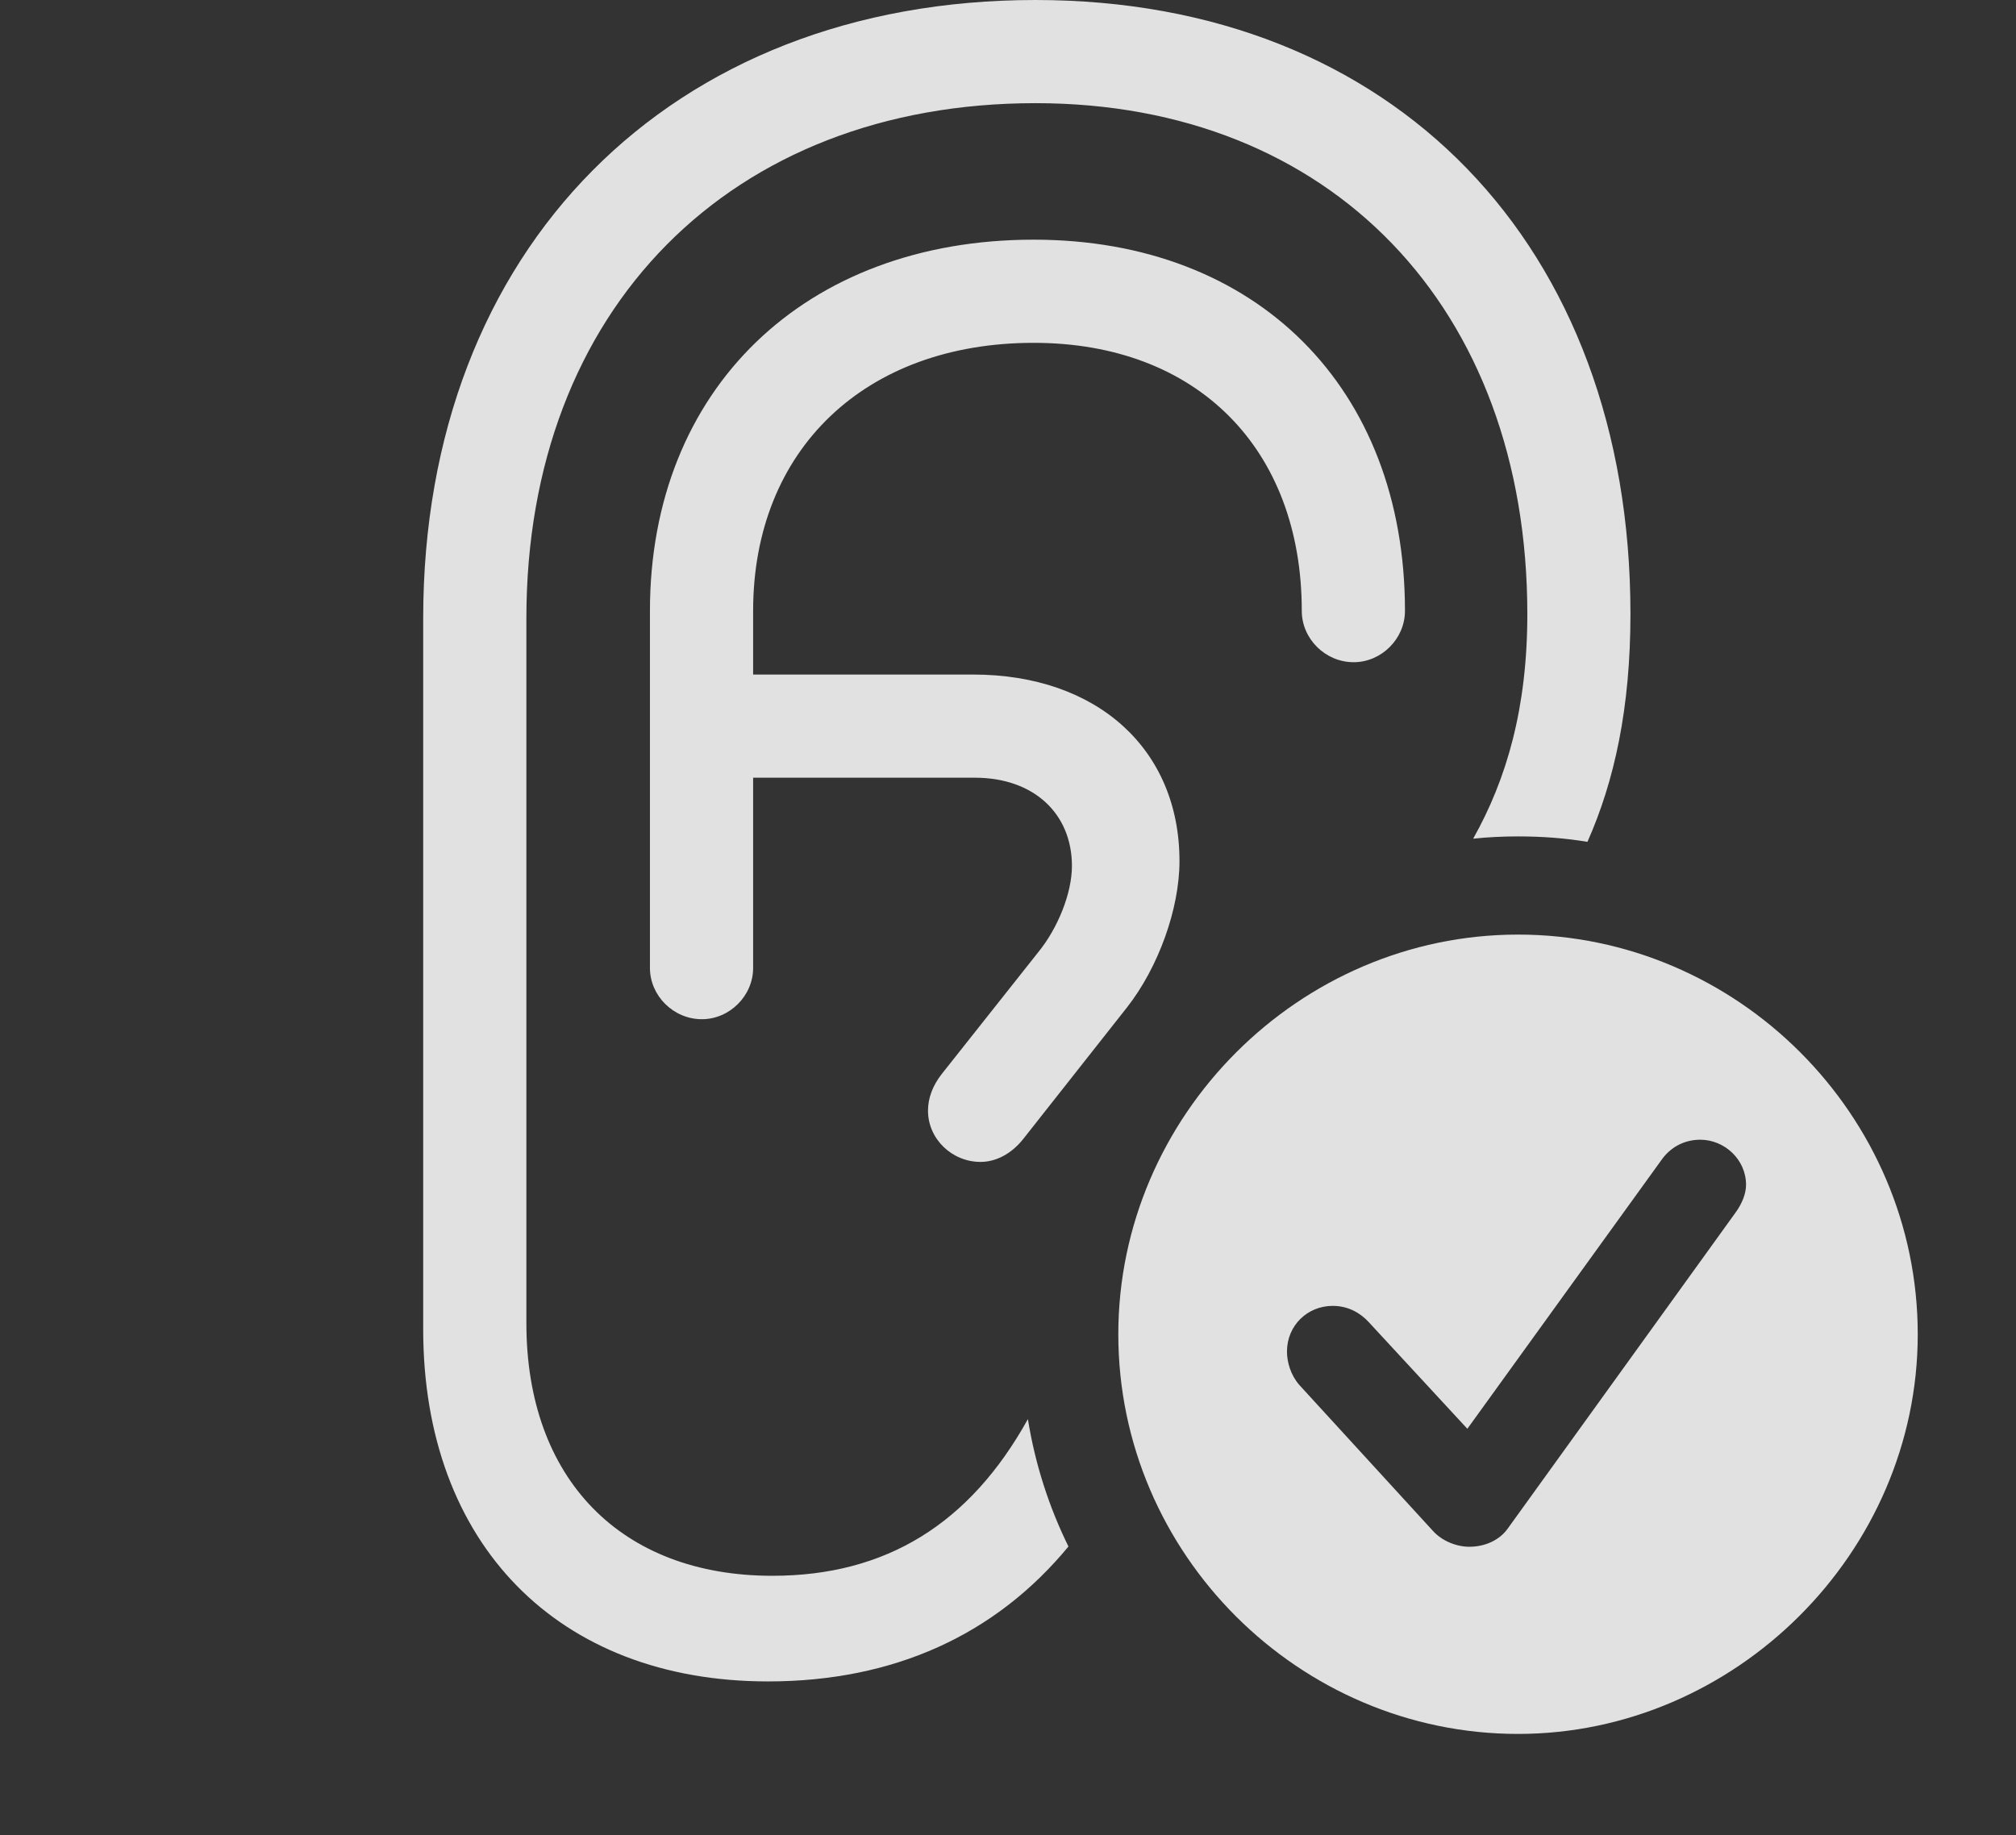 <?xml version="1.0" encoding="UTF-8"?>
<!--Generator: Apple Native CoreSVG 232.5-->
<!DOCTYPE svg
PUBLIC "-//W3C//DTD SVG 1.1//EN"
       "http://www.w3.org/Graphics/SVG/1.1/DTD/svg11.dtd">
<svg version="1.1" xmlns="http://www.w3.org/2000/svg" xmlns:xlink="http://www.w3.org/1999/xlink" width="31.865" height="29.014">
 <rect width="100%" height="100%" fill="#333333" stroke="none"/>
 <g>
  <rect height="29.014" opacity="0" width="31.865" x="0" y="0"/>
  <path d="M25.771 9.707C25.771 11.194 25.518 12.348 25.091 13.309C24.734 13.249 24.367 13.223 23.994 13.223C23.755 13.223 23.518 13.234 23.285 13.259C23.817 12.311 24.141 11.19 24.141 9.707C24.141 4.863 21.035 1.631 16.367 1.631C11.553 1.631 8.32 4.883 8.32 9.775L8.32 20.918C8.32 23.379 9.814 24.912 12.207 24.912C14.005 24.912 15.329 24.09 16.247 22.435C16.361 23.146 16.58 23.823 16.888 24.449C15.736 25.846 14.129 26.582 12.139 26.582C8.818 26.582 6.689 24.404 6.689 21.016L6.689 9.775C6.689 3.936 10.596 0 16.367 0C22.021 0 25.771 3.877 25.771 9.707ZM22.207 9.658C22.207 10.098 21.836 10.469 21.396 10.469C20.947 10.469 20.576 10.098 20.576 9.658C20.576 7.09 18.916 5.42 16.338 5.42C13.672 5.42 11.904 7.109 11.904 9.658L11.904 10.664L15.381 10.664C17.344 10.664 18.643 11.846 18.643 13.613C18.643 14.365 18.311 15.293 17.812 15.928L16.172 18.008C15.986 18.242 15.742 18.369 15.498 18.369C15.049 18.369 14.668 18.008 14.668 17.559C14.668 17.354 14.746 17.158 14.883 16.982L16.406 15.059C16.719 14.678 16.943 14.121 16.943 13.691C16.943 12.861 16.338 12.295 15.41 12.295L11.904 12.295L11.904 15.303C11.904 15.742 11.533 16.113 11.094 16.113C10.645 16.113 10.273 15.742 10.273 15.303L10.273 9.658C10.273 6.152 12.725 3.789 16.338 3.789C19.863 3.789 22.207 6.133 22.207 9.658Z" fill="#ffffff" fill-opacity="0.85"/>
  <path d="M30.312 21.094C30.312 24.551 27.422 27.412 23.994 27.412C20.537 27.412 17.676 24.57 17.676 21.094C17.676 17.637 20.537 14.775 23.994 14.775C27.461 14.775 30.312 17.627 30.312 21.094ZM26.26 18.34L23.193 22.588L21.631 20.898C21.504 20.762 21.318 20.645 21.064 20.645C20.664 20.645 20.342 20.957 20.342 21.367C20.342 21.533 20.4 21.738 20.537 21.895L22.646 24.199C22.793 24.365 23.027 24.453 23.223 24.453C23.477 24.453 23.701 24.346 23.828 24.17L27.432 19.17C27.539 19.023 27.598 18.867 27.598 18.73C27.598 18.33 27.256 18.018 26.875 18.018C26.611 18.018 26.396 18.145 26.26 18.34Z" fill="#ffffff" fill-opacity="0.85"/>
 </g>
</svg>
